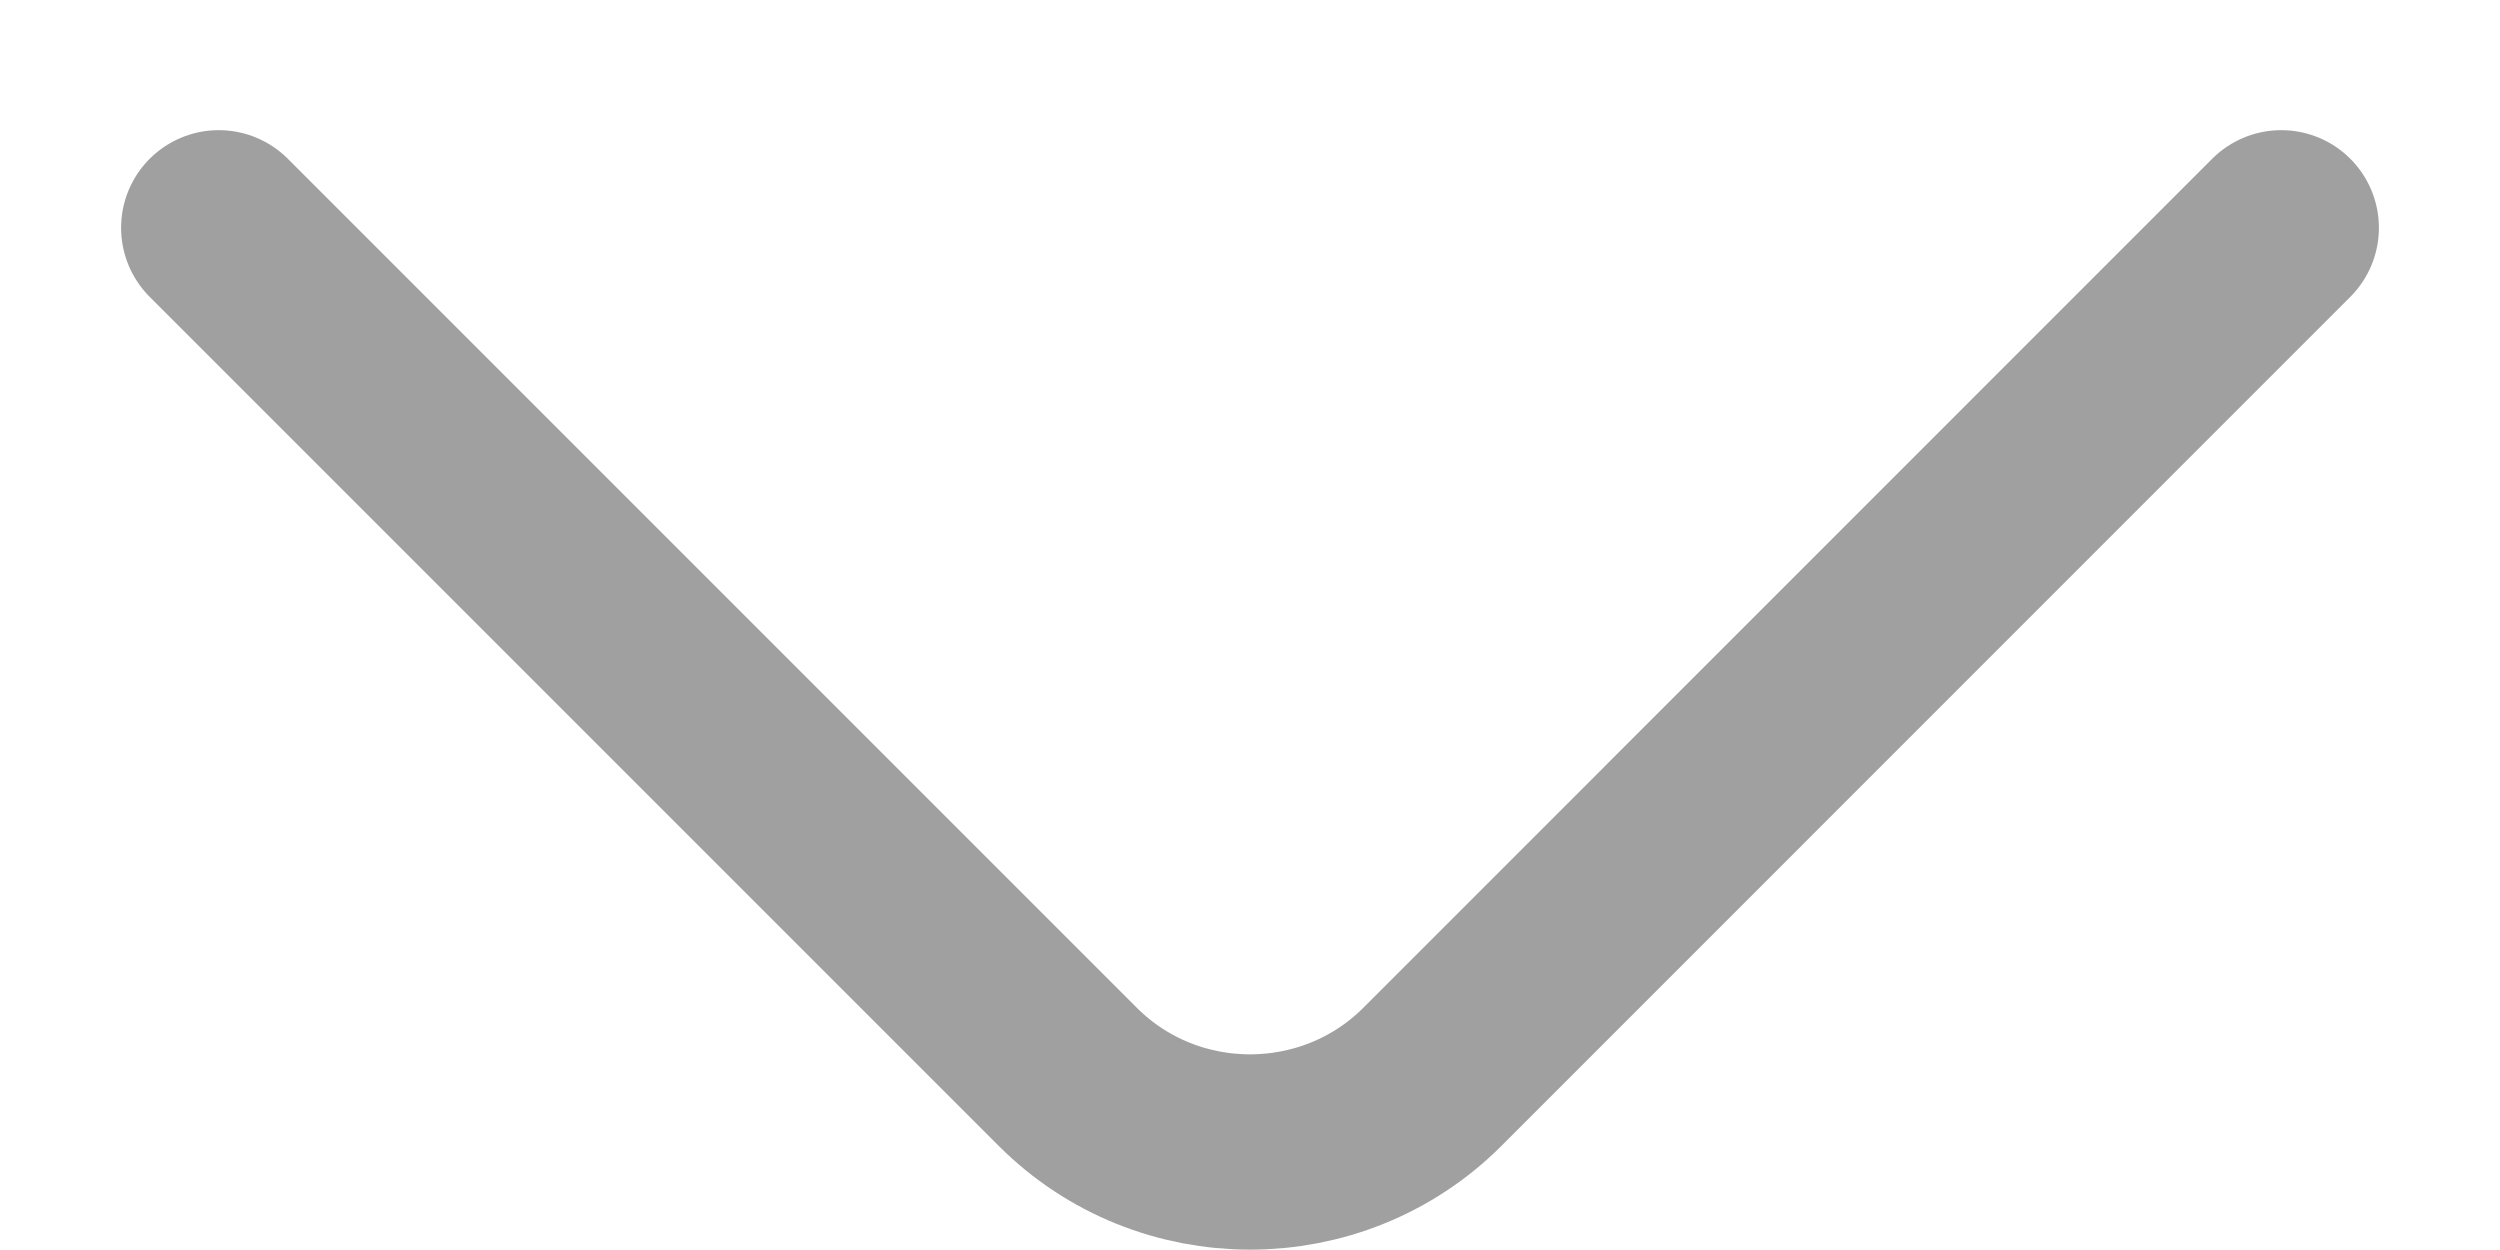 <svg width="16" height="8" viewBox="0 0 16 8" fill="none" xmlns="http://www.w3.org/2000/svg">
<path d="M14.6 1.458L9.167 6.892C8.525 7.533 7.475 7.533 6.834 6.892L1.4 1.458" stroke="#A0A0A0" stroke-width="1.25" stroke-miterlimit="10" stroke-linecap="round" stroke-linejoin="round"/>
</svg>
